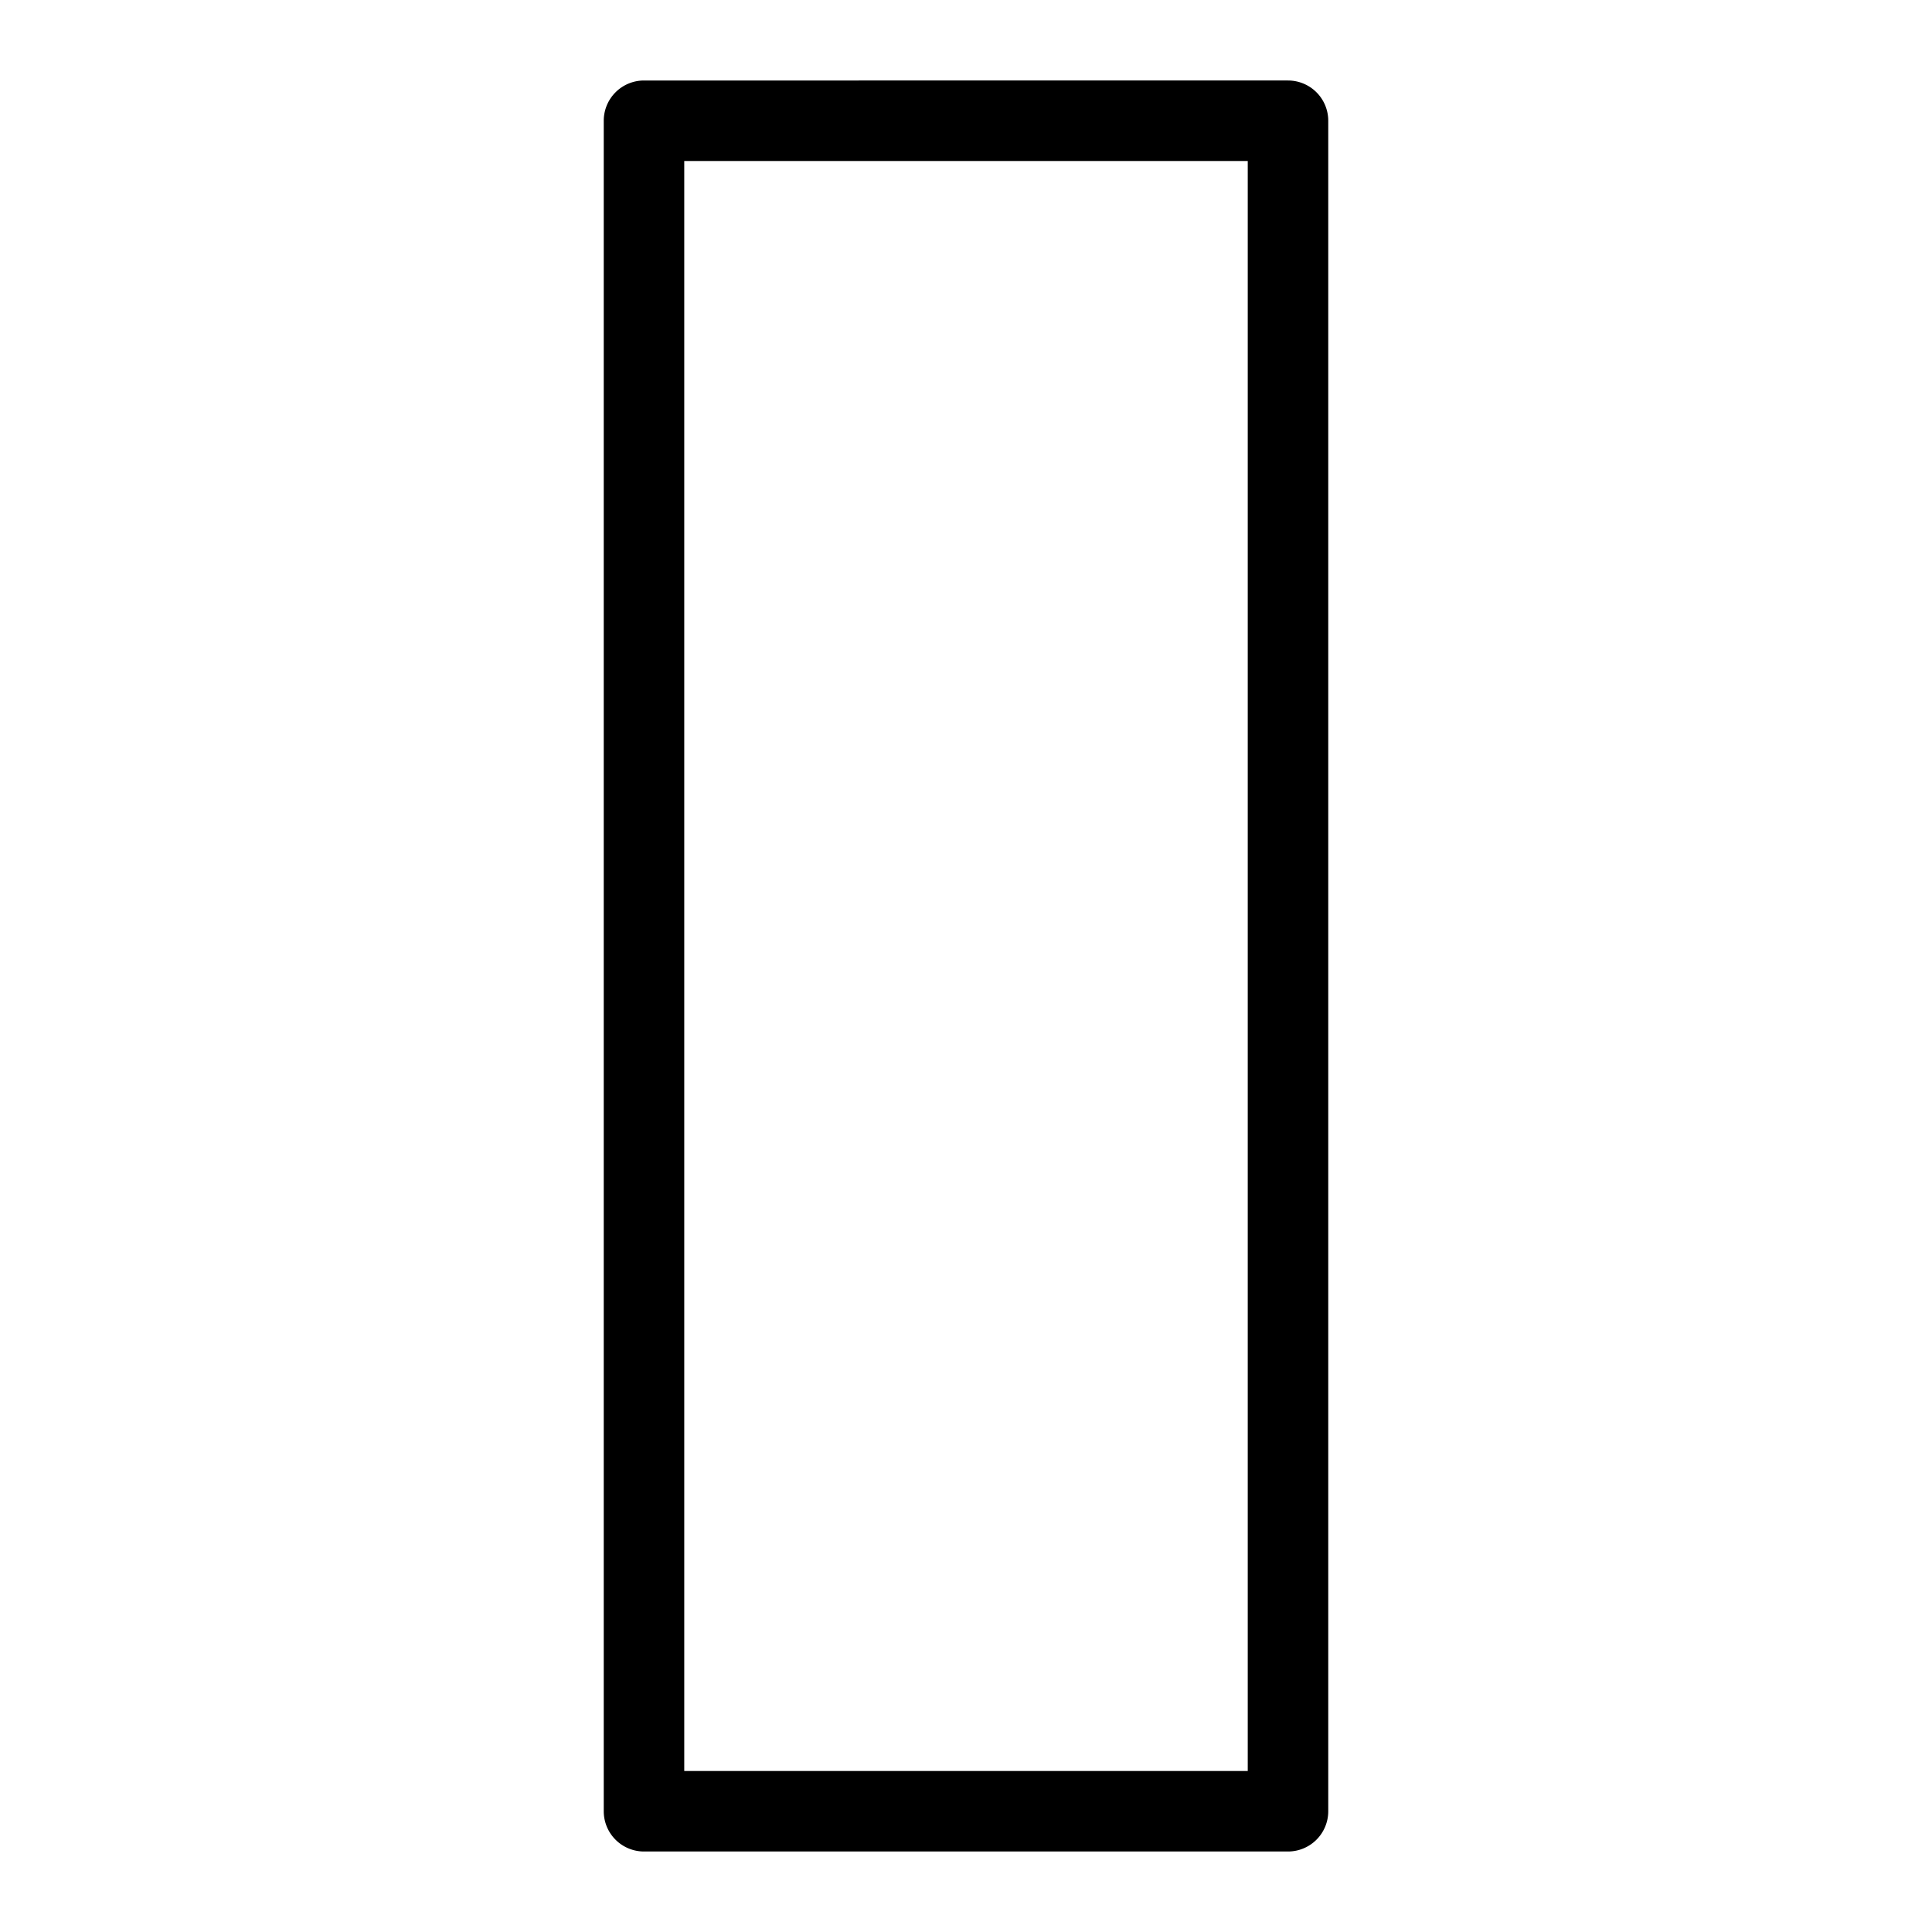 <svg id="Gruppe_1" data-name="Gruppe 1" xmlns="http://www.w3.org/2000/svg" width="48" height="48" viewBox="0 0 48 48">
  <path id="Form_9" data-name="Form 9" d="M31,4V44H17V4H31m1-2H16a1,1,0,0,0-1,1V45a1,1,0,0,0,1,1H32a1,1,0,0,0,1-1V3a1,1,0,0,0-1-1h0Z"/>
</svg>
